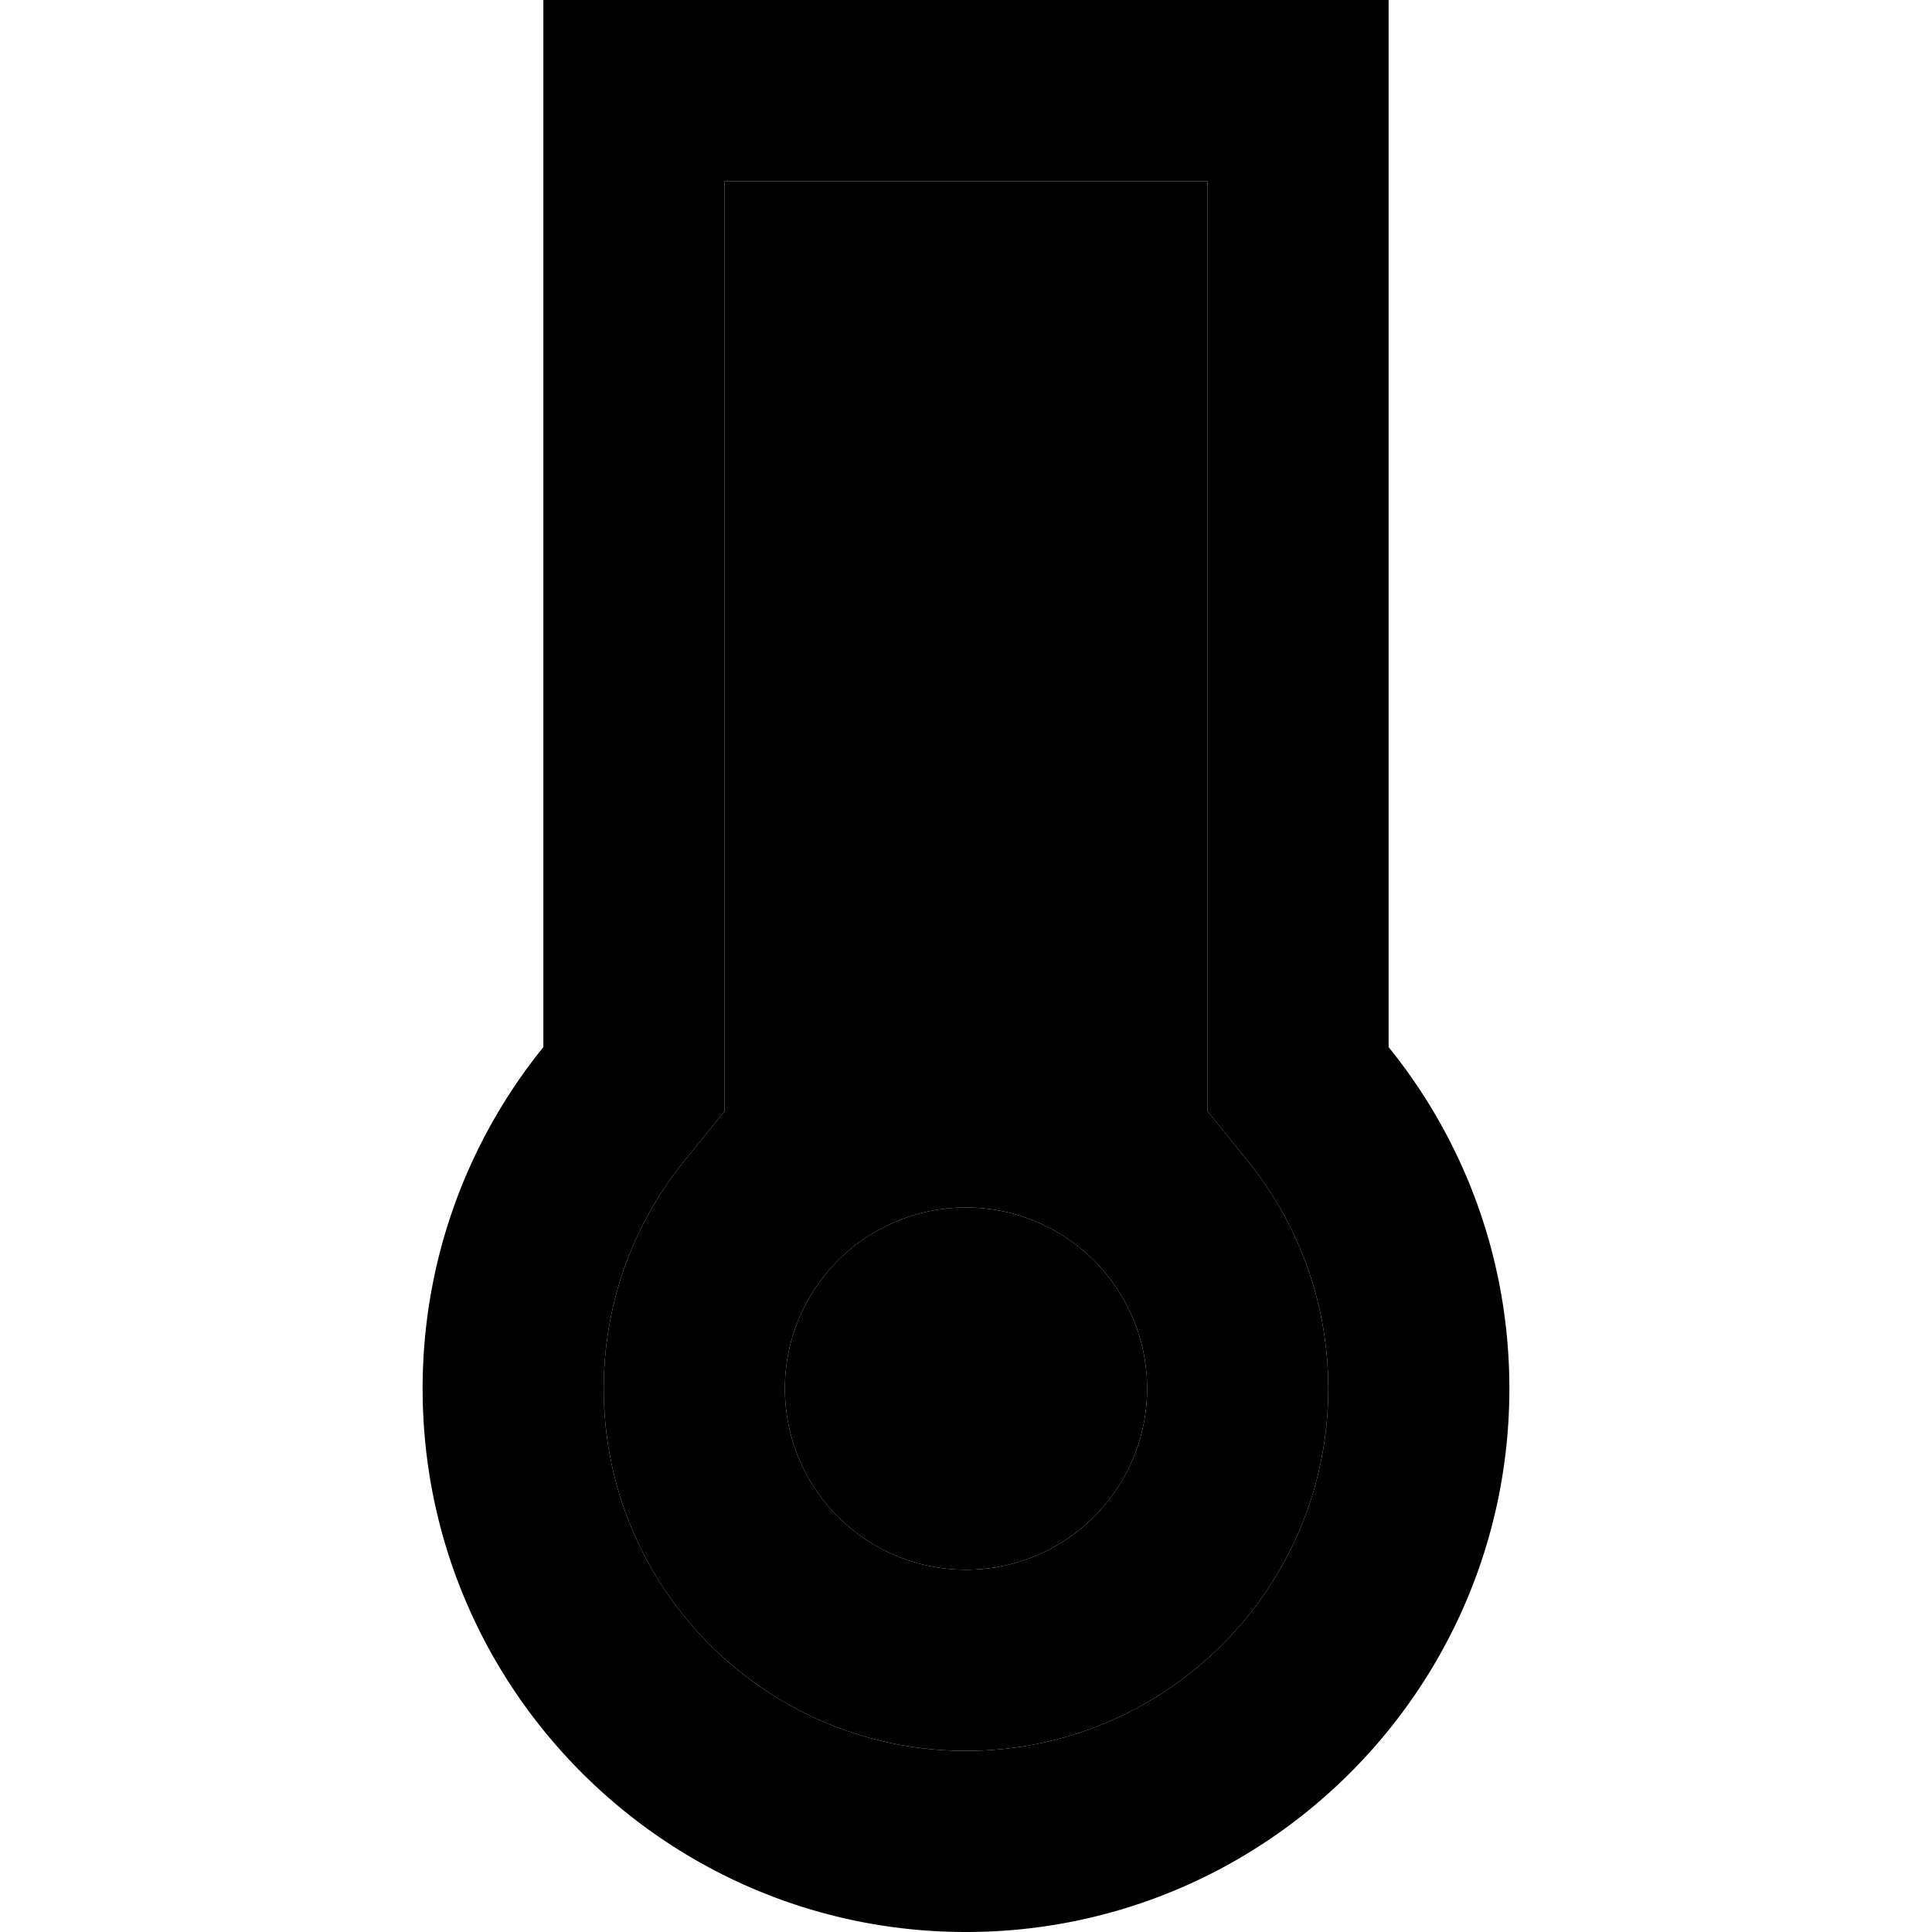 <svg xmlns="http://www.w3.org/2000/svg" width="24" height="24" viewBox="0 0 320 512"><path class="pr-icon-duotone-secondary" d="M64 368c0 53 43 96 96 96s96-43 96-96c0-22.9-8-43.8-21.3-60.3L224 294.5l0-17L224 48 96 48l0 229.5 0 17L85.3 307.7C72 324.2 64 345.1 64 368zm144 0a48 48 0 1 1 -96 0 48 48 0 1 1 96 0z"/><path class="pr-icon-duotone-primary" d="M85.3 307.7L96 294.5l0-17L96 48l128 0 0 229.5 0 17 10.7 13.2C248 324.2 256 345.1 256 368c0 53-43 96-96 96s-96-43-96-96c0-22.9 8-43.8 21.3-60.3zM272 0L224 0 96 0 48 0l0 48 0 229.5C28 302.2 16 333.7 16 368c0 79.5 64.5 144 144 144s144-64.5 144-144c0-34.3-12-65.8-32-90.5L272 48l0-48zM160 416a48 48 0 1 0 0-96 48 48 0 1 0 0 96z"/></svg>
